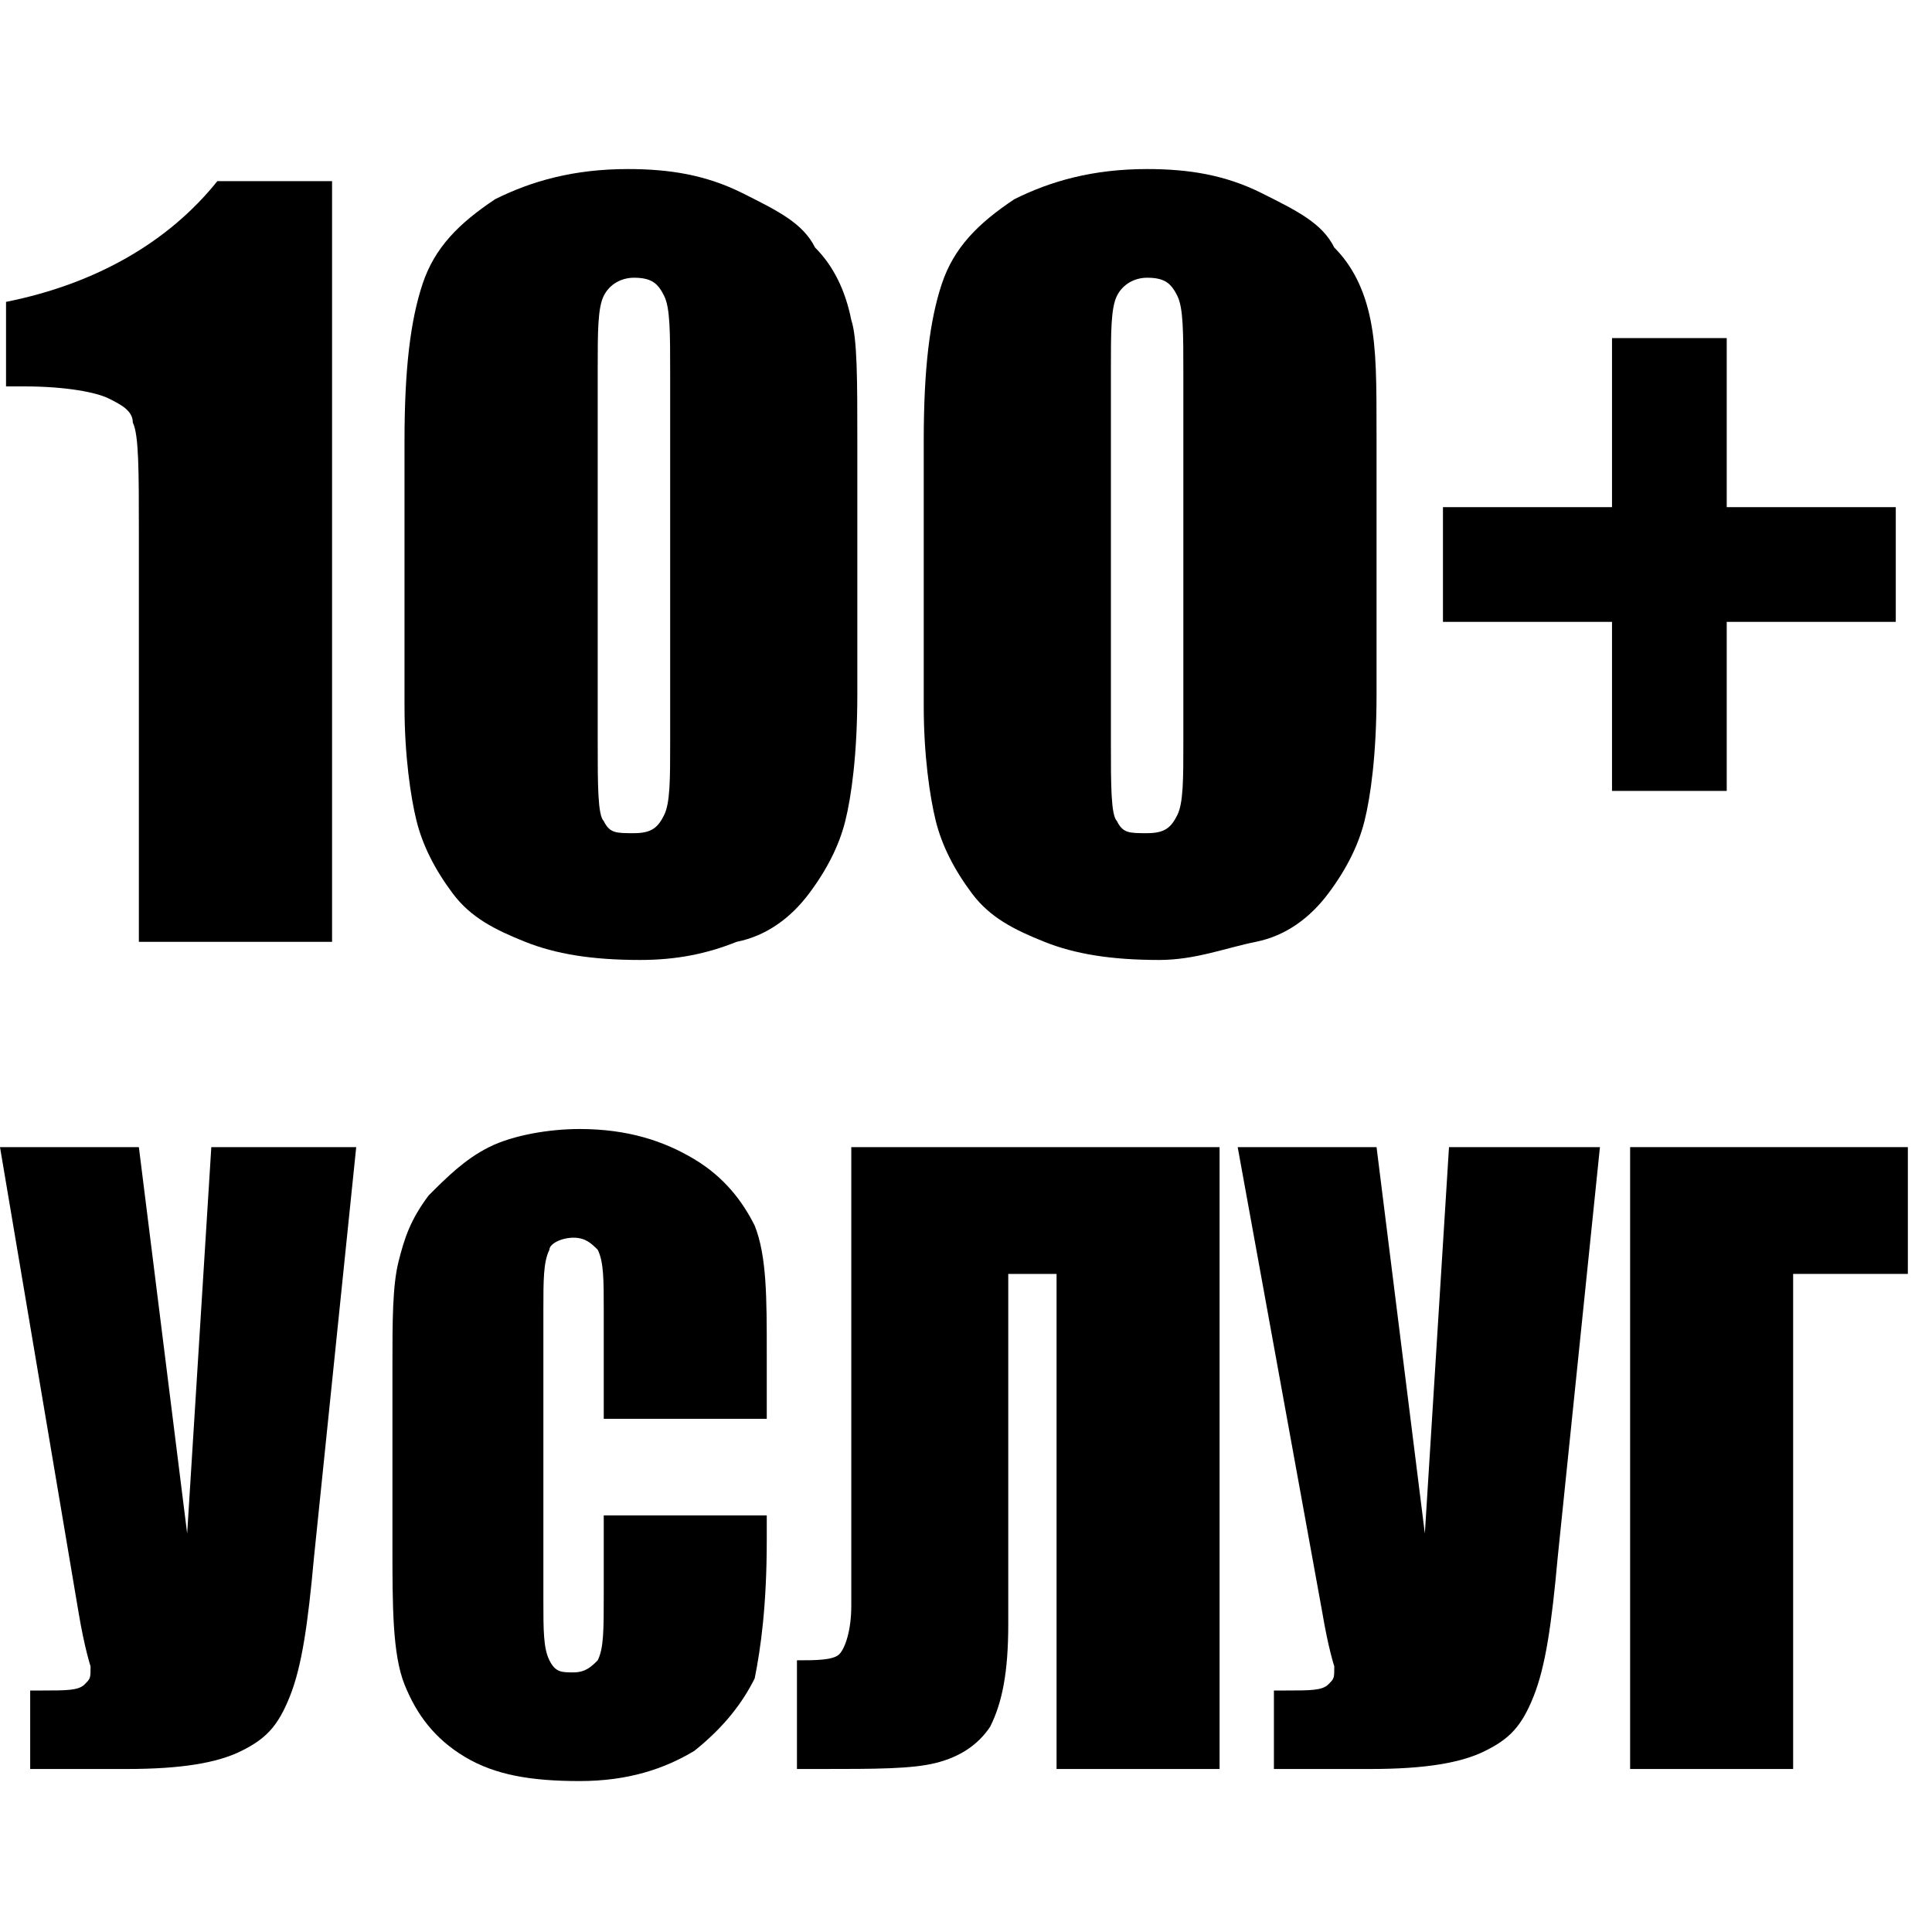 <svg version="1.1" id="Слой_2" xmlns="http://www.w3.org/2000/svg" xmlns:xlink="http://www.w3.org/1999/xlink" x="0px" y="0px"
	 viewBox="-183 35 32 32" style="enable-background:new -183 35 32 32;" xml:space="preserve">
<g id="XMLID_16_">
	<path id="XMLID_17_" d="M-177.5,38v12.6h-3.2v-6.8c0-1,0-1.6-0.1-1.8c0-0.2-0.2-0.3-0.4-0.4s-0.7-0.2-1.4-0.2h-0.3V40
		c1.5-0.3,2.7-1,3.5-2H-177.5z"/>
	<path id="XMLID_19_" d="M-168.8,42.3v4.2c0,1-0.1,1.7-0.2,2.1c-0.1,0.4-0.3,0.8-0.6,1.2c-0.3,0.4-0.7,0.7-1.2,0.8
		c-0.5,0.2-1,0.3-1.6,0.3c-0.8,0-1.4-0.1-1.9-0.3s-0.9-0.4-1.2-0.8c-0.3-0.4-0.5-0.8-0.6-1.2c-0.1-0.4-0.2-1.1-0.2-1.9v-4.4
		c0-1.2,0.1-2,0.3-2.6c0.2-0.6,0.6-1,1.2-1.4c0.6-0.3,1.3-0.5,2.2-0.5c0.7,0,1.3,0.1,1.9,0.4s1,0.5,1.2,0.9c0.3,0.3,0.5,0.7,0.6,1.2
		C-168.8,40.6-168.8,41.3-168.8,42.3z M-171.9,41.2c0-0.7,0-1.1-0.1-1.3c-0.1-0.2-0.2-0.3-0.5-0.3c-0.2,0-0.4,0.1-0.5,0.3
		c-0.1,0.2-0.1,0.6-0.1,1.2v6.2c0,0.7,0,1.2,0.1,1.3c0.1,0.2,0.2,0.2,0.5,0.2s0.4-0.1,0.5-0.3c0.1-0.2,0.1-0.6,0.1-1.2V41.2z"/>
	<path id="XMLID_22_" d="M-160.2,42.3v4.2c0,1-0.1,1.7-0.2,2.1s-0.3,0.8-0.6,1.2c-0.3,0.4-0.7,0.7-1.2,0.8s-1,0.3-1.6,0.3
		c-0.8,0-1.4-0.1-1.9-0.3s-0.9-0.4-1.2-0.8c-0.3-0.4-0.5-0.8-0.6-1.2c-0.1-0.4-0.2-1.1-0.2-1.9v-4.4c0-1.2,0.1-2,0.3-2.6
		c0.2-0.6,0.6-1,1.2-1.4c0.6-0.3,1.3-0.5,2.2-0.5c0.7,0,1.3,0.1,1.9,0.4s1,0.5,1.2,0.9c0.3,0.3,0.5,0.7,0.6,1.2
		S-160.2,41.3-160.2,42.3z M-163.4,41.2c0-0.7,0-1.1-0.1-1.3c-0.1-0.2-0.2-0.3-0.5-0.3c-0.2,0-0.4,0.1-0.5,0.3
		c-0.1,0.2-0.1,0.6-0.1,1.2v6.2c0,0.7,0,1.2,0.1,1.3c0.1,0.2,0.2,0.2,0.5,0.2s0.4-0.1,0.5-0.3c0.1-0.2,0.1-0.6,0.1-1.2V41.2z"/>
	<path id="XMLID_25_" d="M-159.1,43.4h2.8v-2.8h1.9v2.8h2.8v1.9h-2.8v2.8h-1.9v-2.8h-2.8V43.4z"/>
</g>
<g id="XMLID_3_">
	<path id="XMLID_6_" d="M-177.1,54l-0.7,6.8c-0.1,1.1-0.2,1.8-0.4,2.3s-0.4,0.7-0.8,0.9c-0.4,0.2-1,0.3-1.9,0.3h-1.6V63h0.2
		c0.4,0,0.6,0,0.7-0.1c0.1-0.1,0.1-0.1,0.1-0.3c0,0-0.1-0.3-0.2-0.9L-183,54h2.3l0.8,6.4l0.4-6.4H-177.1z"/>
	<path id="XMLID_8_" d="M-170.3,58.5h-2.7v-1.8c0-0.5,0-0.8-0.1-1c-0.1-0.1-0.2-0.2-0.4-0.2c-0.2,0-0.4,0.1-0.4,0.2
		c-0.1,0.2-0.1,0.5-0.1,1v4.8c0,0.5,0,0.8,0.1,1s0.2,0.2,0.4,0.2c0.2,0,0.3-0.1,0.4-0.2c0.1-0.2,0.1-0.5,0.1-1.1v-1.3h2.7v0.4
		c0,1.1-0.1,1.8-0.2,2.3c-0.2,0.4-0.5,0.8-1,1.2c-0.5,0.3-1.1,0.5-1.9,0.5c-0.8,0-1.4-0.1-1.9-0.4c-0.5-0.3-0.8-0.7-1-1.2
		c-0.2-0.5-0.2-1.3-0.2-2.3v-3c0-0.7,0-1.3,0.1-1.7s0.2-0.7,0.5-1.1c0.3-0.3,0.6-0.6,1-0.8c0.4-0.2,1-0.3,1.5-0.3
		c0.8,0,1.4,0.2,1.9,0.5c0.5,0.3,0.8,0.7,1,1.1c0.2,0.5,0.2,1.2,0.2,2.1V58.5z"/>
	<path id="XMLID_10_" d="M-162.8,64.3h-2.7v-8.2h-0.8v5.8c0,0.8-0.1,1.3-0.3,1.7c-0.2,0.3-0.5,0.5-0.9,0.6c-0.4,0.1-1,0.1-1.9,0.1
		h-0.4v-1.8c0.3,0,0.6,0,0.7-0.1c0.1-0.1,0.2-0.4,0.2-0.8V54h6.1V64.3z"/>
	<path id="XMLID_12_" d="M-156.5,54l-0.7,6.8c-0.1,1.1-0.2,1.8-0.4,2.3s-0.4,0.7-0.8,0.9c-0.4,0.2-1,0.3-1.9,0.3h-1.6V63h0.2
		c0.4,0,0.6,0,0.7-0.1c0.1-0.1,0.1-0.1,0.1-0.3c0,0-0.1-0.3-0.2-0.9l-1.4-7.7h2.3l0.8,6.4l0.4-6.4H-156.5z"/>
	<path id="XMLID_14_" d="M-151.3,56.1h-2v8.2h-2.7V54h4.6V56.1z"/>
</g>
</svg>